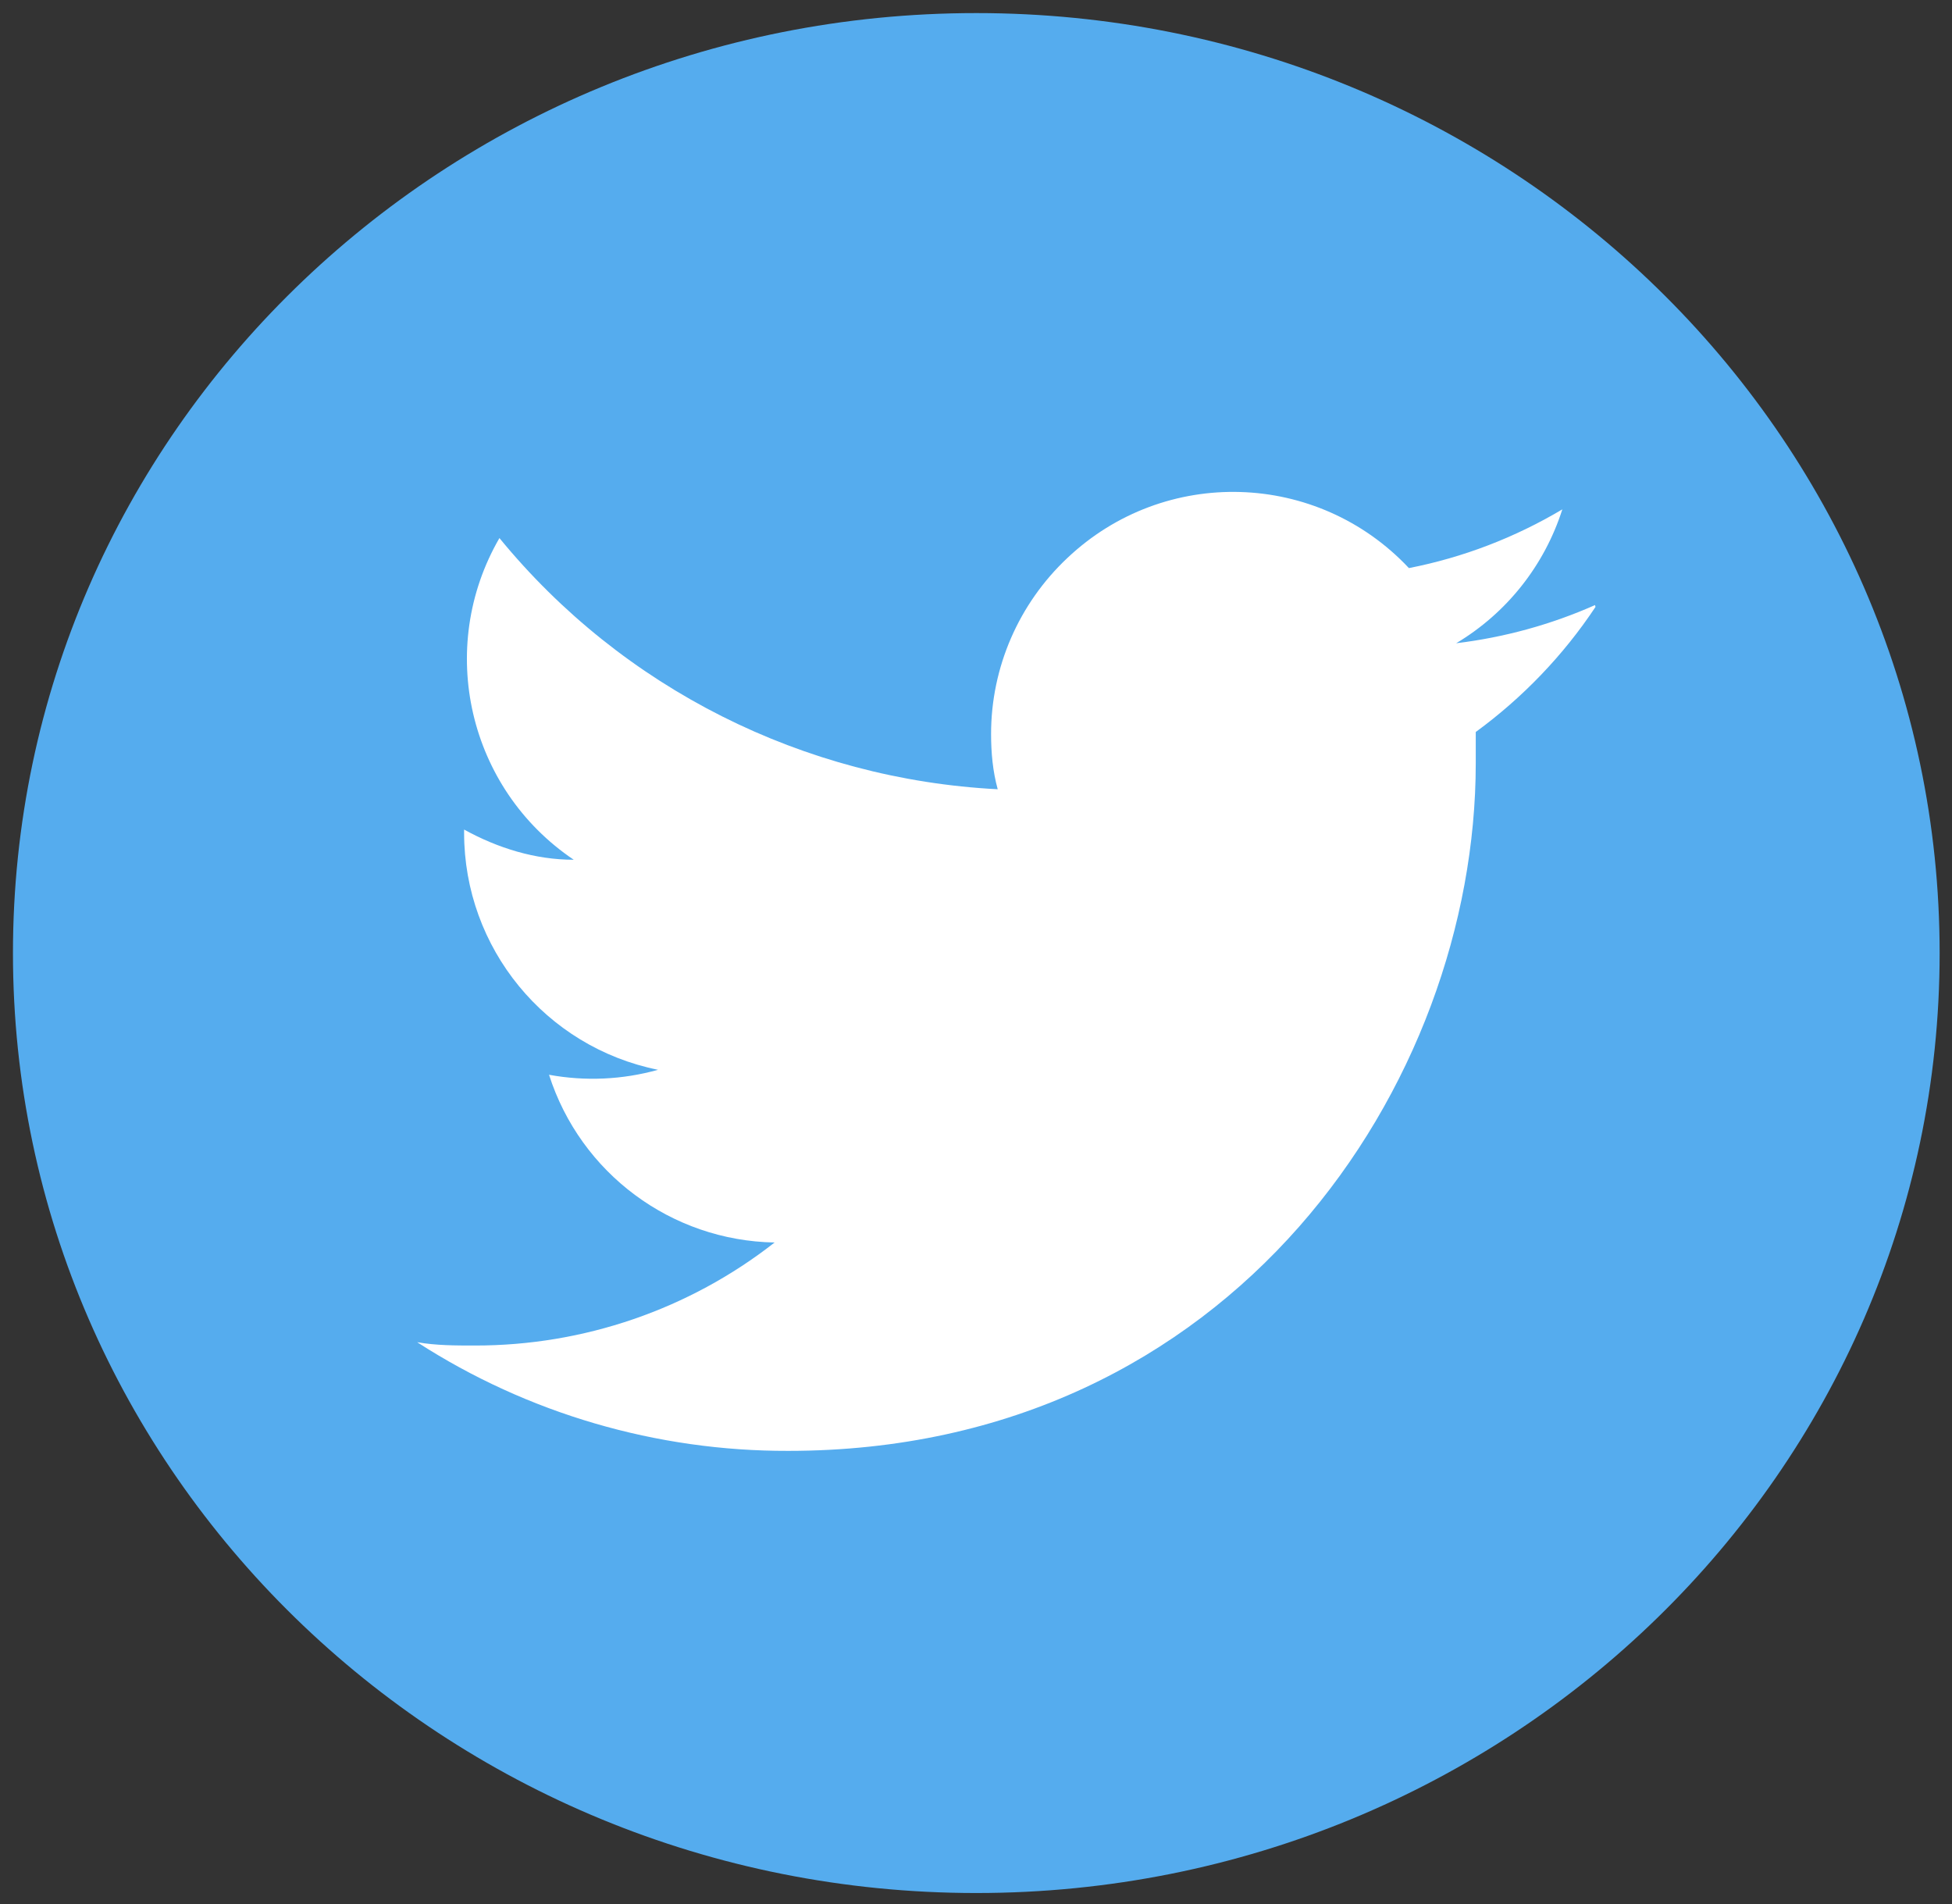 <?xml version="1.0" encoding="UTF-8" standalone="no"?>
<!-- Created with Inkscape (http://www.inkscape.org/) -->

<svg
   width="11.493mm"
   height="11.209mm"
   viewBox="0 0 11.493 11.209"
   version="1.1"
   id="svg494"
   inkscape:version="1.1.1 (c3084ef, 2021-09-22)"
   sodipodi:docname="twitter_test.svg"
   xmlns:inkscape="http://www.inkscape.org/namespaces/inkscape"
   xmlns:sodipodi="http://sodipodi.sourceforge.net/DTD/sodipodi-0.dtd"
   xmlns="http://www.w3.org/2000/svg"
   xmlns:svg="http://www.w3.org/2000/svg">
  <rect x="0" y="0" width="11.493" height="11.209" fill="#333333" stroke="none"/>
  <sodipodi:namedview
     id="namedview496"
     pagecolor="#ffffff"
     bordercolor="#666666"
     borderopacity="1.0"
     inkscape:pageshadow="2"
     inkscape:pageopacity="0.0"
     inkscape:pagecheckerboard="0"
     inkscape:document-units="mm"
     showgrid="false"
     inkscape:zoom="6.6735774"
     inkscape:cx="7.4173111"
     inkscape:cy="37.011633"
     inkscape:window-width="1312"
     inkscape:window-height="786"
     inkscape:window-x="0"
     inkscape:window-y="25"
     inkscape:window-maximized="0"
     inkscape:current-layer="layer1" />
  <defs
     id="defs491" />
  <g
     inkscape:label="Layer 1"
     inkscape:groupmode="layer"
     id="layer1"
     transform="translate(-141.174,-134.47)">
    <g
       id="g43"
       transform="matrix(0.353,0,0,-0.353,146.92,134.47)" />
    <g
       id="g12"
       transform="matrix(3.9894848e-4,0,0,-3.9894848e-4,123.783,154.628)">
      <path
         d="M 40000,0 H 0 V 40000 H 40000 V 0"
         style="fill:#ffffff;fill-opacity:1;fill-rule:evenodd;stroke:none"
         id="path14" />
      <path
         d="m 20000,35890 c 8775.8,0 15890,-7114.2 15890,-15890 0,-8775.8 -7114.2,-15890 -15890,-15890 -8775.8,0 -15890,7114.2 -15890,15890 0,8775.8 7114.2,15890 15890,15890"
         style="fill:#55acee;fill-opacity:1;fill-rule:nonzero;stroke:none"
         id="path16" />
      <path
         d="m 58000.542,22595.956 c 7852.14,0 14217.285,6209.424 14217.285,13869.465 0,7660.04 -6365.145,13869.465 -14217.285,13869.465 -7852.14,0 -14217.286,-6209.425 -14217.286,-13869.465 0,-7660.041 6365.146,-13869.465 14217.286,-13869.465"
         style="fill:#55acee;fill-opacity:1;fill-rule:nonzero;stroke:none;stroke-width:0.884"
         id="path16-1" />
      <path
         d="m 28898.4,25518.5 c -667,-294 -1373.8,-488.1 -2097.5,-575.8 763.3,456.3 1333.7,1175.6 1604,2022.7 -716.2,-425.9 -1500.4,-725.7 -2318.1,-886.1 -1381.4,1470.2 -3693.2,1542.2 -5163.4,160.7 -733.7,-689.5 -1150.4,-1651.3 -1151.5,-2658.2 0.5,-280.5 31.9,-560.1 93.5,-833.8 -2933.6,143.4 -5669.5,1522.2 -7530,3794.9 -962.7,-1663 -472.4,-3787.5 1121.7,-4860.5 -580.5,18.4 -1148.3,174.8 -1656.3,456.2 v -48.6 c 1.3,-1738.2 1227.3,-3234.7 2931.2,-3578.1 -537.9,-144.3 -1101.4,-166.1 -1648.8,-63.5 476.8,-1487.8 1847.8,-2507 3409.8,-2535 -1293.6,-1011.4 -2889.4,-1559.2 -4531.5,-1555.3 -291.1,0.3 -582,17.8 -871.1,52.3 1671.8,-1076.9 3619.5,-1647 5608.2,-1641.3 6729.9,0 10390.2,5563.4 10390.2,10386.5 0,160.7 0,317.8 0,474.8 710.4,517.1 1323.1,1156.4 1809.6,1888.1"
         style="fill:#ffffff;fill-opacity:1;fill-rule:nonzero;stroke:none"
         id="path18" />
      <path
         d="m 67131.752,41599.683 c -651.16,-288.863 -1341.491,-477.357 -2048.955,-563.036 746.632,445.531 1302.324,1148.101 1566.706,1975.518 -700.124,-416.158 -1463.893,-709.912 -2264.38,-866.585 -1348.834,1436.963 -3605.868,1507.954 -5042.83,146.88 -714.809,-673.194 -1123.622,-1610.769 -1123.622,-2594.855 0,-274.174 24.481,-548.347 97.918,-815.175 -2864.13,146.877 -5537.322,1488.369 -7353.72,3706.235 -940.023,-1623.008 -460.22,-3698.893 1096.694,-4746.627 -567.931,0 -1121.174,171.357 -1618.112,445.531 v -48.957 c 0,-1698.898 1199.508,-3160.34 2861.683,-3495.713 -523.867,-146.877 -1074.661,-171.357 -1608.32,-73.437 465.115,-1454.099 1804.158,-2447.978 3329.249,-2474.904 -1263.157,-988.982 -2822.519,-1522.642 -4425.943,-1520.195 -283.965,0 -567.93,0 -849.447,48.961 1630.353,-1052.63 3534.878,-1608.321 5476.123,-1603.424 6572.817,0 10146.863,5434.507 10146.863,10144.413 0,146.877 0,310.892 0,462.668 692.775,506.729 1292.529,1130.963 1767.438,1845.772"
         style="fill:#ffffff;fill-opacity:1;fill-rule:nonzero;stroke:none;stroke-width:0.977"
         id="path18-5" />
    </g>
  </g>
</svg>
